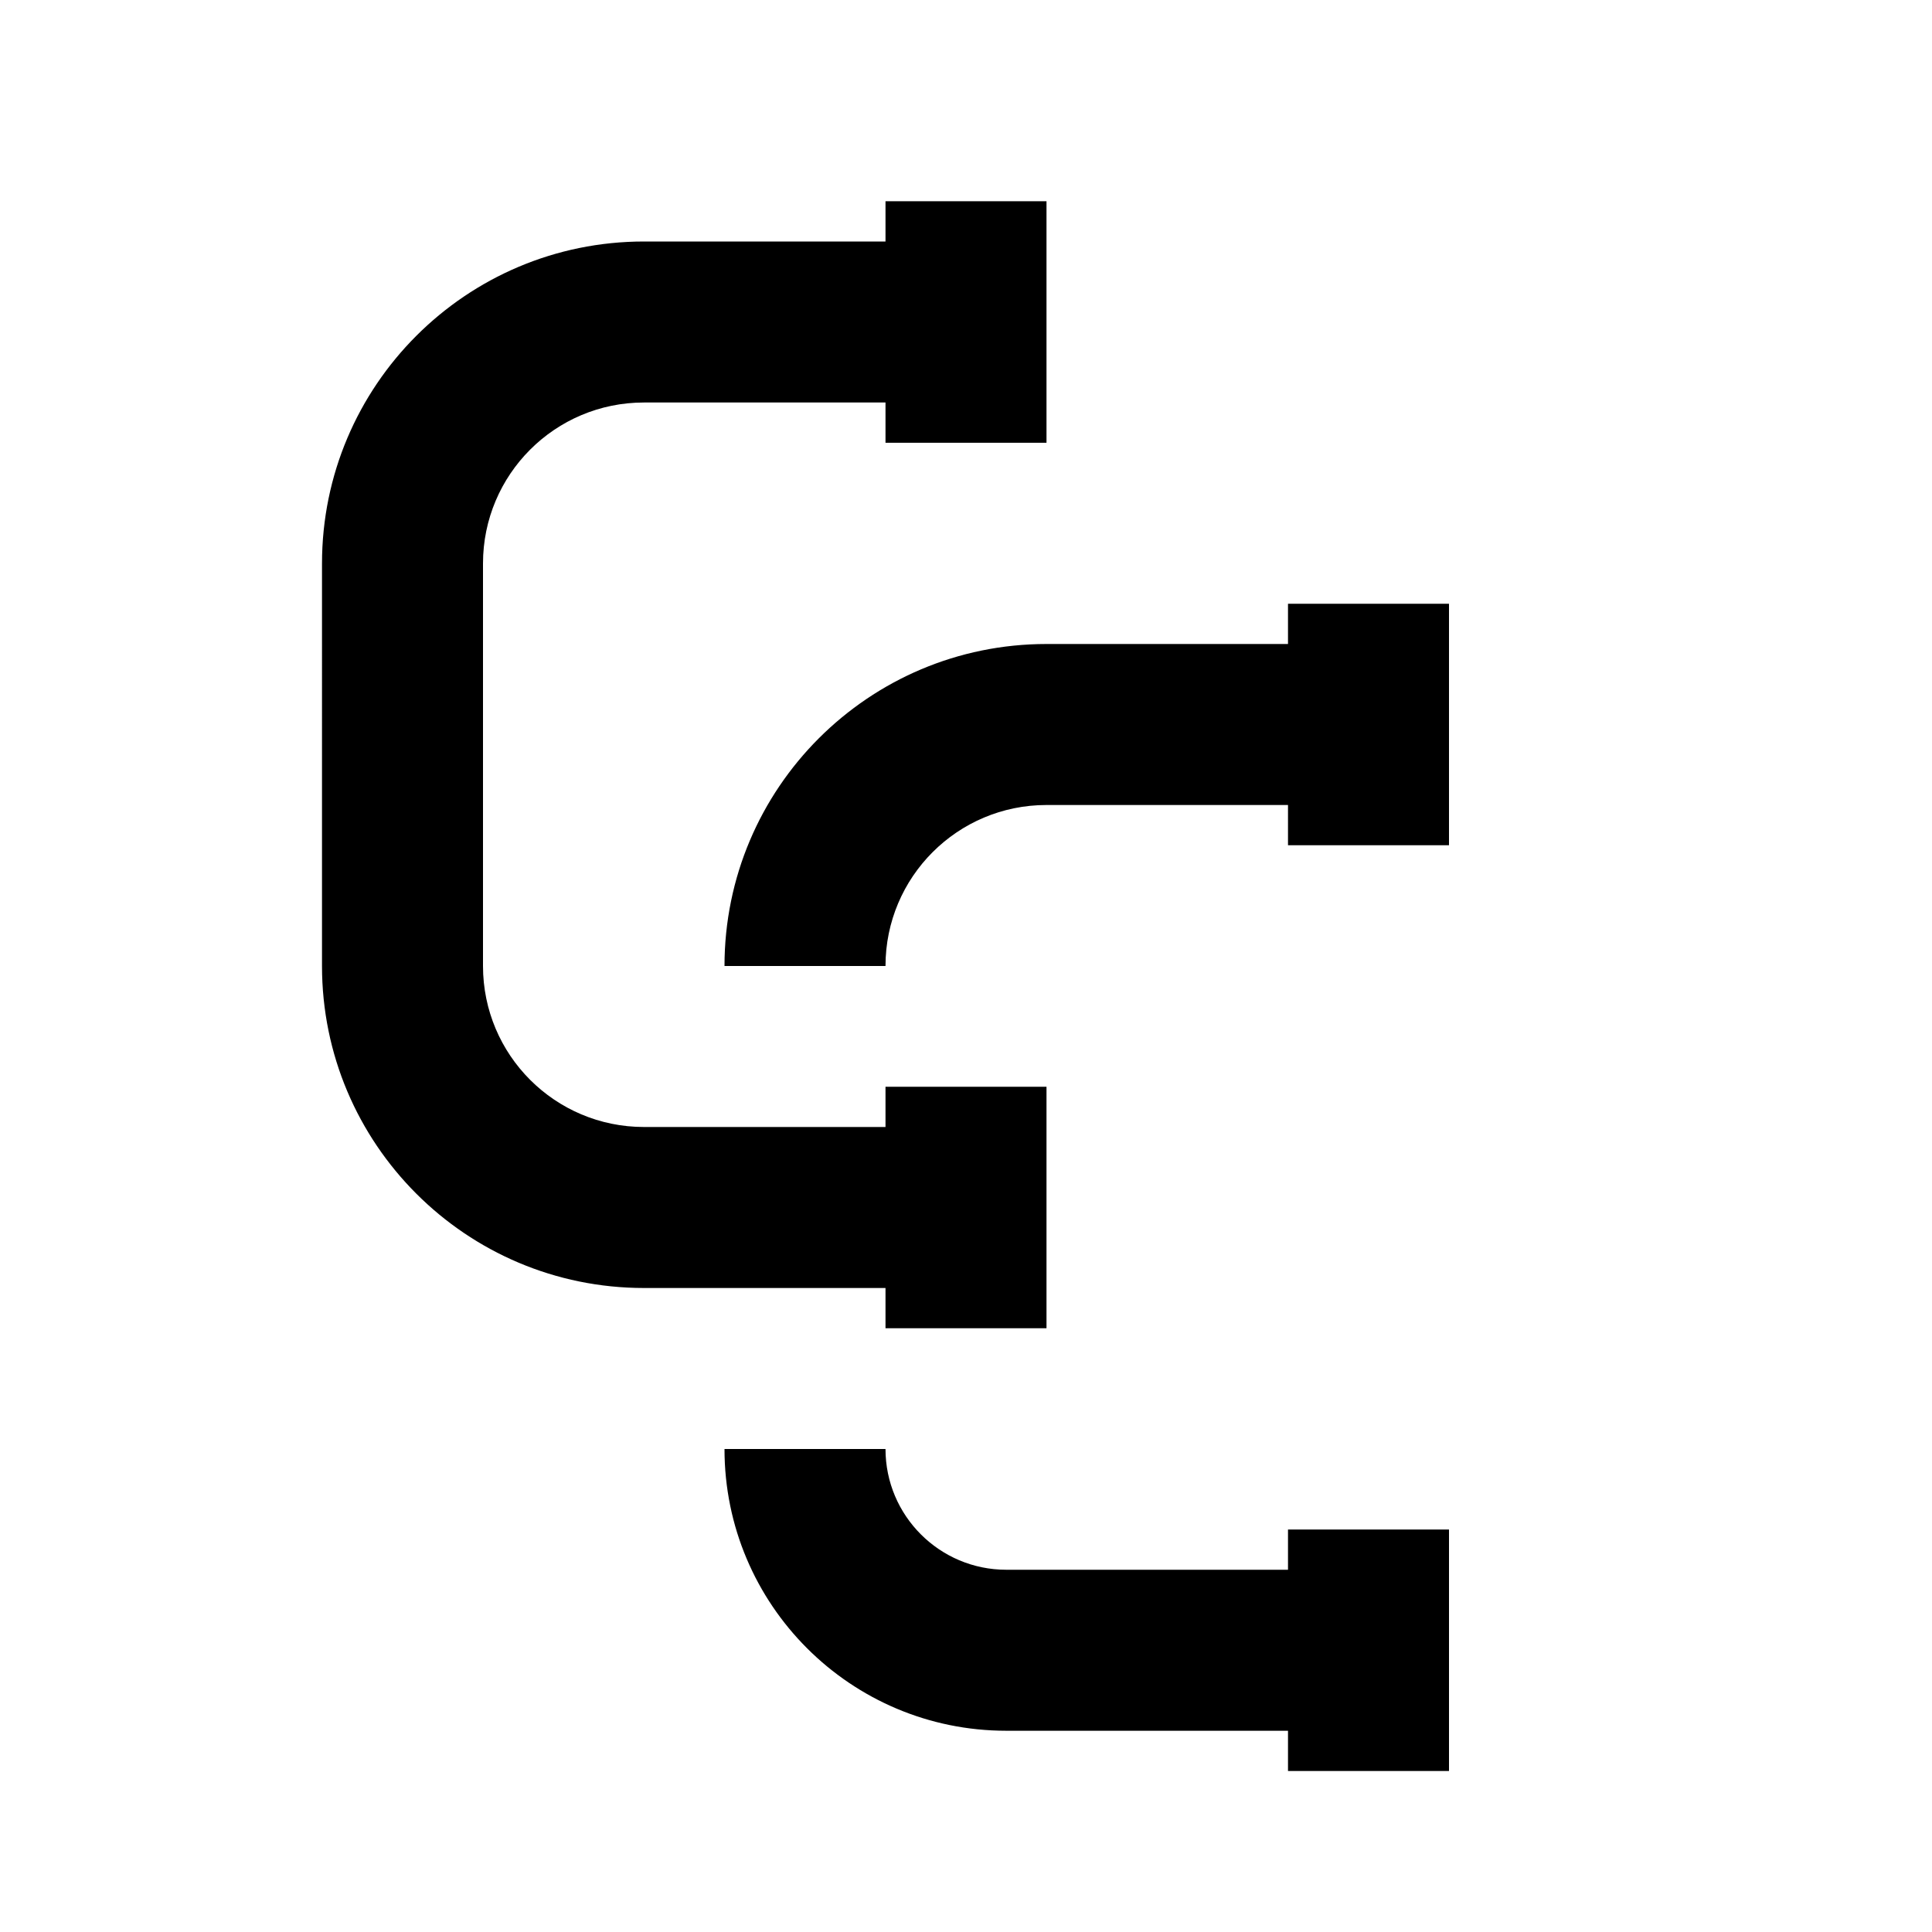 <svg viewBox="0 0 24 24" focusable="false" width="24" height="24" aria-hidden="true" class="svg-icon" xmlns="http://www.w3.org/2000/svg"><path d="M11 3v-.5h2v3h-2V5H8c-1.105 0-2 .895-2 2v5c0 1.105.895 2 2 2h3v-.5h2v3h-2V16H8c-2.209 0-4-1.791-4-4V7c0-2.209 1.791-4 4-4h3zm5 5v-.5h2v3h-2V10h-3c-1.105 0-2 .895-2 2H9c0-2.209 1.791-4 4-4h3zm-3.5 13.5C10.567 21.5 9 19.933 9 18h2c0 .828.672 1.5 1.5 1.5H16V19h2v3h-2v-.5h-3.5z" fill-rule="evenodd" clip-rule="evenodd"></path></svg>